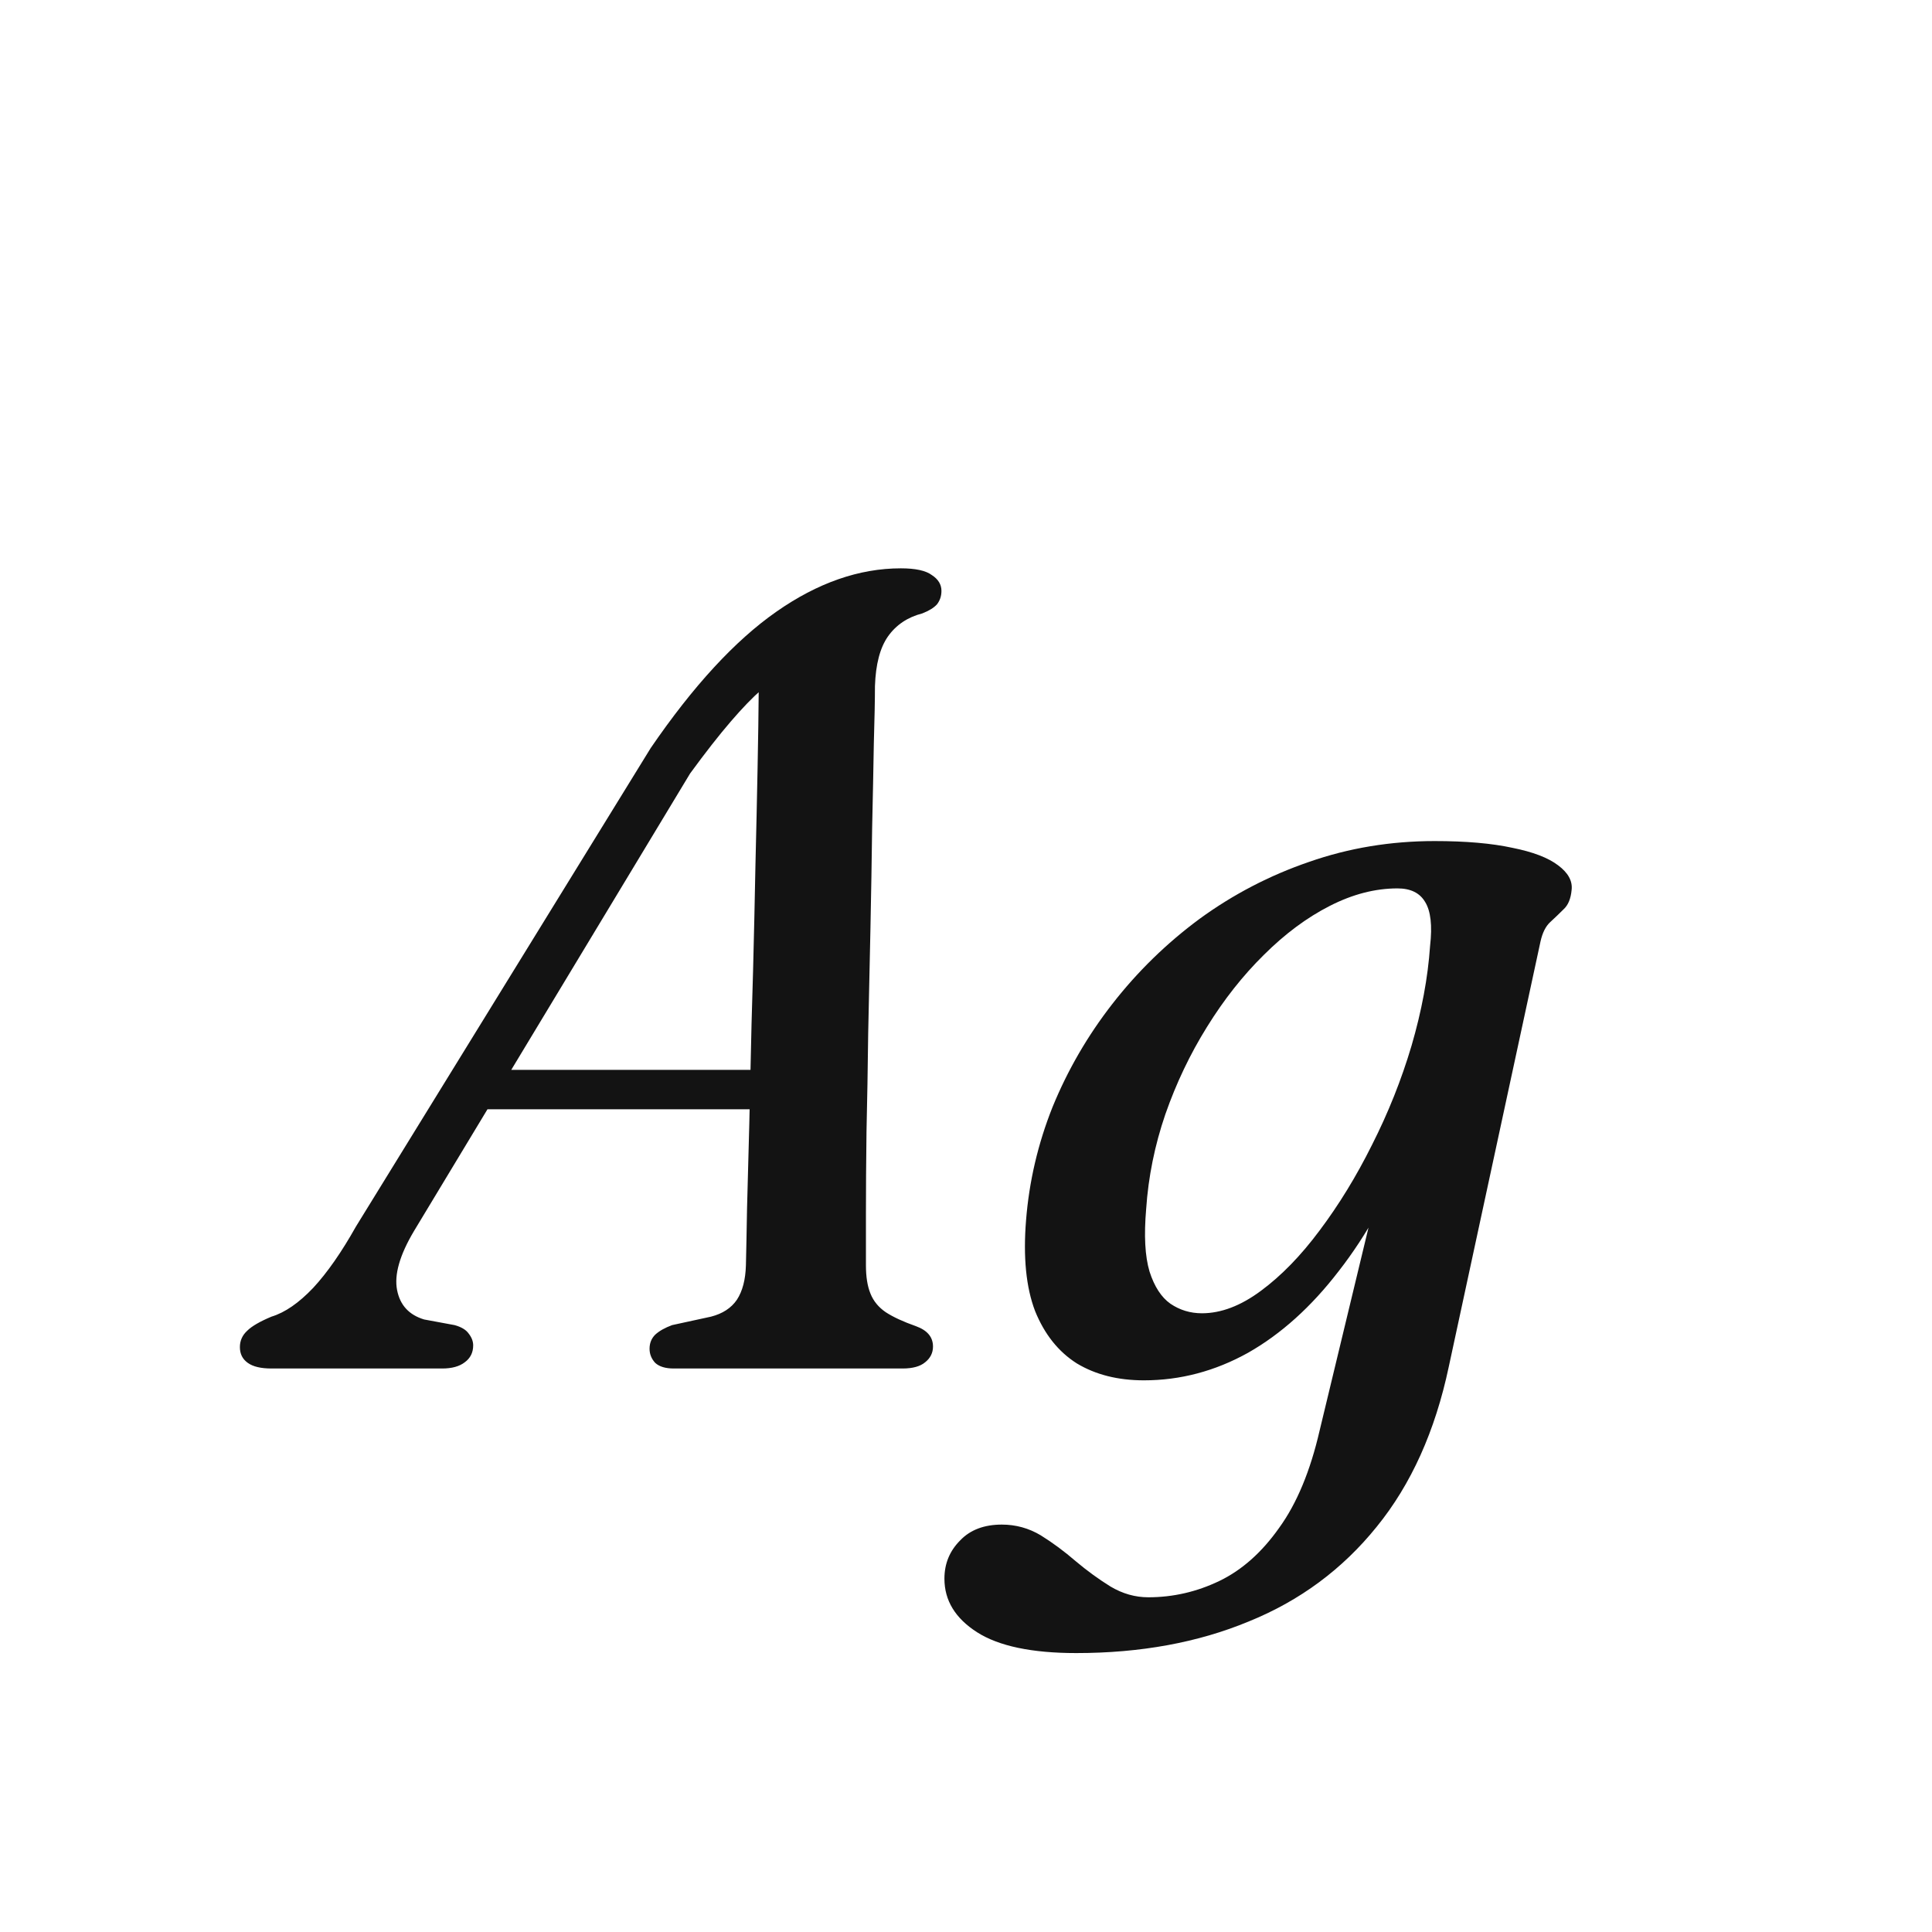 <svg width="24" height="24" viewBox="0 0 24 24" fill="none" xmlns="http://www.w3.org/2000/svg">
<path d="M5.143 15.292C4.965 15.591 4.895 15.836 4.933 16.027C4.97 16.214 5.082 16.335 5.269 16.391L5.647 16.461C5.731 16.484 5.789 16.519 5.822 16.566C5.859 16.613 5.878 16.662 5.878 16.713C5.878 16.802 5.843 16.872 5.773 16.923C5.707 16.974 5.614 17 5.493 17H3.372C3.241 17 3.143 16.977 3.078 16.93C3.012 16.883 2.98 16.818 2.98 16.734C2.98 16.655 3.01 16.587 3.071 16.531C3.127 16.475 3.227 16.417 3.372 16.356C3.54 16.305 3.712 16.186 3.89 15.999C4.067 15.808 4.244 15.553 4.422 15.236L8.083 9.293C8.61 8.523 9.13 7.958 9.644 7.599C10.157 7.24 10.673 7.06 11.191 7.06C11.373 7.06 11.501 7.088 11.576 7.144C11.655 7.195 11.695 7.261 11.695 7.34C11.695 7.405 11.676 7.461 11.639 7.508C11.601 7.55 11.541 7.587 11.457 7.62C11.275 7.667 11.132 7.762 11.03 7.907C10.932 8.047 10.878 8.252 10.869 8.523C10.869 8.691 10.864 8.929 10.855 9.237C10.85 9.54 10.843 9.89 10.834 10.287C10.829 10.679 10.822 11.094 10.813 11.533C10.803 11.967 10.794 12.401 10.785 12.835C10.78 13.264 10.773 13.673 10.764 14.06C10.759 14.443 10.757 14.779 10.757 15.068C10.757 15.357 10.757 15.574 10.757 15.719C10.757 15.859 10.775 15.976 10.813 16.069C10.85 16.162 10.913 16.239 11.002 16.3C11.095 16.361 11.221 16.419 11.38 16.475C11.52 16.526 11.59 16.61 11.59 16.727C11.59 16.806 11.557 16.872 11.492 16.923C11.431 16.974 11.338 17 11.212 17H8.37C8.267 17 8.19 16.977 8.139 16.93C8.092 16.879 8.069 16.82 8.069 16.755C8.069 16.685 8.092 16.627 8.139 16.58C8.19 16.533 8.26 16.494 8.349 16.461L8.832 16.356C8.976 16.319 9.084 16.249 9.154 16.146C9.224 16.039 9.261 15.896 9.266 15.719C9.27 15.551 9.275 15.315 9.28 15.012C9.289 14.704 9.298 14.354 9.308 13.962C9.317 13.57 9.326 13.155 9.336 12.716C9.35 12.277 9.361 11.836 9.371 11.393C9.38 10.945 9.389 10.52 9.399 10.119C9.408 9.713 9.415 9.347 9.42 9.02C9.424 8.693 9.427 8.432 9.427 8.236L9.749 8.348C9.674 8.395 9.578 8.467 9.462 8.565C9.35 8.663 9.221 8.796 9.077 8.964C8.932 9.132 8.764 9.347 8.573 9.608L5.143 15.292ZM5.696 13.78L5.871 13.29H9.812L9.763 13.78H5.696ZM17.997 16.979C17.828 17.777 17.53 18.44 17.101 18.967C16.676 19.494 16.146 19.886 15.511 20.143C14.882 20.404 14.168 20.535 13.37 20.535C12.819 20.535 12.408 20.449 12.137 20.276C11.867 20.103 11.732 19.882 11.732 19.611C11.732 19.424 11.797 19.266 11.928 19.135C12.053 19.004 12.226 18.939 12.445 18.939C12.618 18.939 12.779 18.983 12.928 19.072C13.078 19.165 13.223 19.273 13.363 19.394C13.507 19.515 13.652 19.62 13.796 19.709C13.946 19.798 14.102 19.842 14.265 19.842C14.573 19.842 14.867 19.774 15.148 19.639C15.428 19.504 15.675 19.284 15.889 18.981C16.109 18.678 16.277 18.274 16.393 17.77L17.29 14.046L17.514 14.193C17.271 14.814 16.977 15.346 16.631 15.789C16.291 16.232 15.915 16.571 15.505 16.804C15.094 17.033 14.662 17.147 14.21 17.147C13.887 17.147 13.61 17.077 13.377 16.937C13.148 16.792 12.975 16.575 12.858 16.286C12.746 15.992 12.709 15.616 12.746 15.159C12.784 14.678 12.893 14.209 13.075 13.752C13.262 13.295 13.509 12.868 13.818 12.471C14.13 12.07 14.492 11.717 14.902 11.414C15.318 11.111 15.771 10.875 16.261 10.707C16.755 10.534 17.276 10.448 17.822 10.448C18.209 10.448 18.531 10.476 18.788 10.532C19.044 10.583 19.233 10.656 19.355 10.749C19.48 10.842 19.537 10.945 19.523 11.057C19.513 11.164 19.48 11.244 19.424 11.295C19.373 11.346 19.317 11.4 19.256 11.456C19.201 11.507 19.161 11.587 19.137 11.694L17.997 16.979ZM14.238 15.019C14.21 15.346 14.223 15.605 14.28 15.796C14.34 15.983 14.427 16.116 14.539 16.195C14.655 16.274 14.786 16.314 14.931 16.314C15.168 16.314 15.414 16.221 15.665 16.034C15.918 15.847 16.16 15.598 16.393 15.285C16.631 14.968 16.849 14.613 17.044 14.221C17.245 13.824 17.409 13.414 17.535 12.989C17.66 12.56 17.738 12.147 17.765 11.75C17.794 11.498 17.773 11.316 17.703 11.204C17.637 11.092 17.523 11.036 17.36 11.036C17.084 11.036 16.804 11.108 16.52 11.253C16.235 11.398 15.962 11.601 15.7 11.862C15.439 12.119 15.204 12.417 14.993 12.758C14.784 13.094 14.611 13.456 14.476 13.843C14.345 14.226 14.265 14.618 14.238 15.019Z" fill="#131313"/>
</svg>
